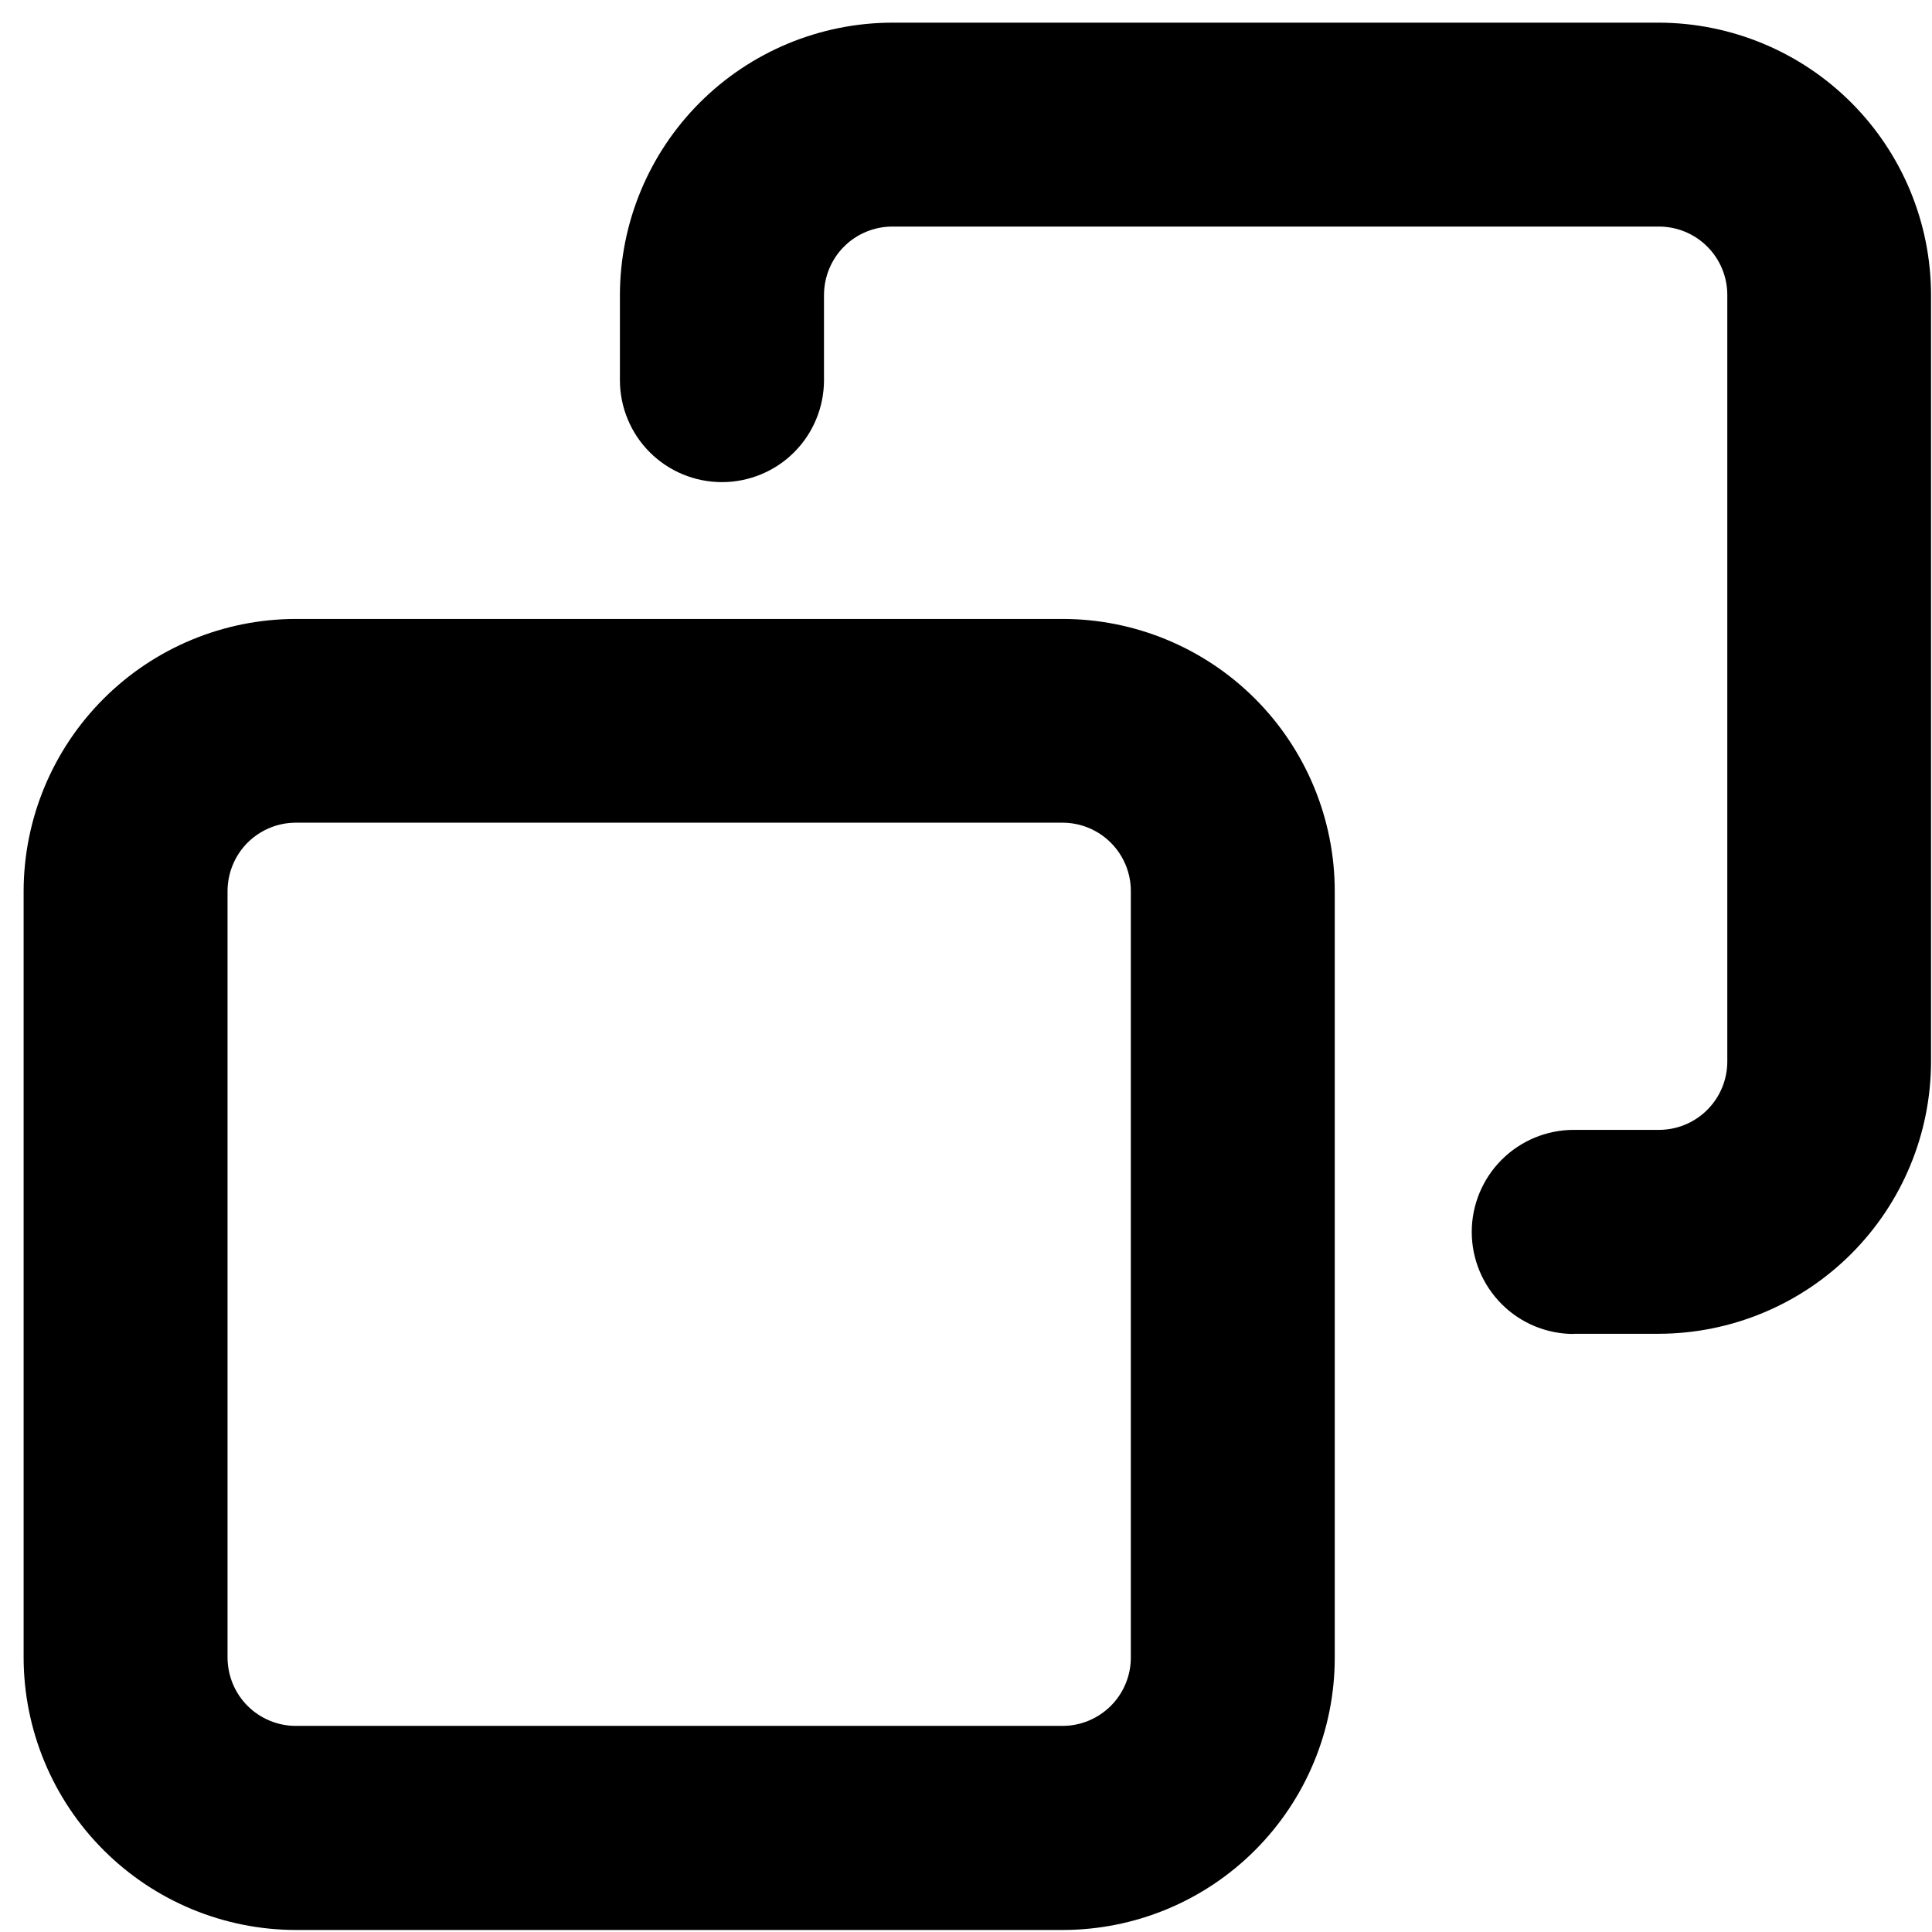 <svg width="100%" height="100%" viewBox="0 0 22 22" fill="none" xmlns="http://www.w3.org/2000/svg">
<path d="M3.369 21.977H12.099C12.921 21.977 13.71 21.651 14.291 21.069C14.872 20.488 15.199 19.699 15.199 18.877V10.148C15.199 9.326 14.872 8.537 14.291 7.956C13.71 7.375 12.921 7.048 12.099 7.048H3.369C2.547 7.049 1.76 7.376 1.179 7.957C0.598 8.538 0.27 9.326 0.269 10.148V18.877C0.271 19.699 0.598 20.486 1.179 21.067C1.76 21.648 2.547 21.976 3.369 21.977ZM12.099 9.368C12.305 9.368 12.503 9.45 12.649 9.596C12.795 9.742 12.877 9.94 12.877 10.146V18.875C12.877 19.081 12.795 19.279 12.649 19.425C12.503 19.571 12.305 19.653 12.099 19.653H3.369C3.163 19.653 2.965 19.571 2.819 19.425C2.673 19.279 2.592 19.081 2.591 18.875V10.146C2.592 9.94 2.673 9.742 2.819 9.596C2.965 9.45 3.163 9.368 3.369 9.368H12.099Z" fill="currentColor"/>
<path d="M17.919 15.188H18.889C19.711 15.186 20.499 14.859 21.08 14.278C21.661 13.697 21.988 12.91 21.989 12.088V3.358C21.988 2.536 21.661 1.749 21.08 1.168C20.499 0.587 19.711 0.26 18.889 0.258H10.159C9.338 0.26 8.55 0.587 7.969 1.168C7.388 1.749 7.061 2.536 7.059 3.358V4.328C7.059 4.636 7.181 4.932 7.399 5.15C7.617 5.368 7.913 5.49 8.221 5.49C8.529 5.49 8.825 5.368 9.043 5.15C9.261 4.932 9.383 4.636 9.383 4.328V3.358C9.384 3.152 9.465 2.954 9.611 2.808C9.757 2.662 9.955 2.58 10.161 2.58H18.891C19.097 2.58 19.295 2.662 19.441 2.808C19.587 2.954 19.669 3.152 19.669 3.358V12.088C19.669 12.294 19.587 12.492 19.441 12.638C19.295 12.784 19.097 12.866 18.891 12.866H17.921C17.613 12.866 17.317 12.989 17.1 13.206C16.882 13.424 16.759 13.72 16.759 14.028C16.759 14.336 16.882 14.632 17.1 14.85C17.317 15.068 17.613 15.19 17.921 15.19L17.919 15.188Z" fill="currentColor"/>
</svg>
